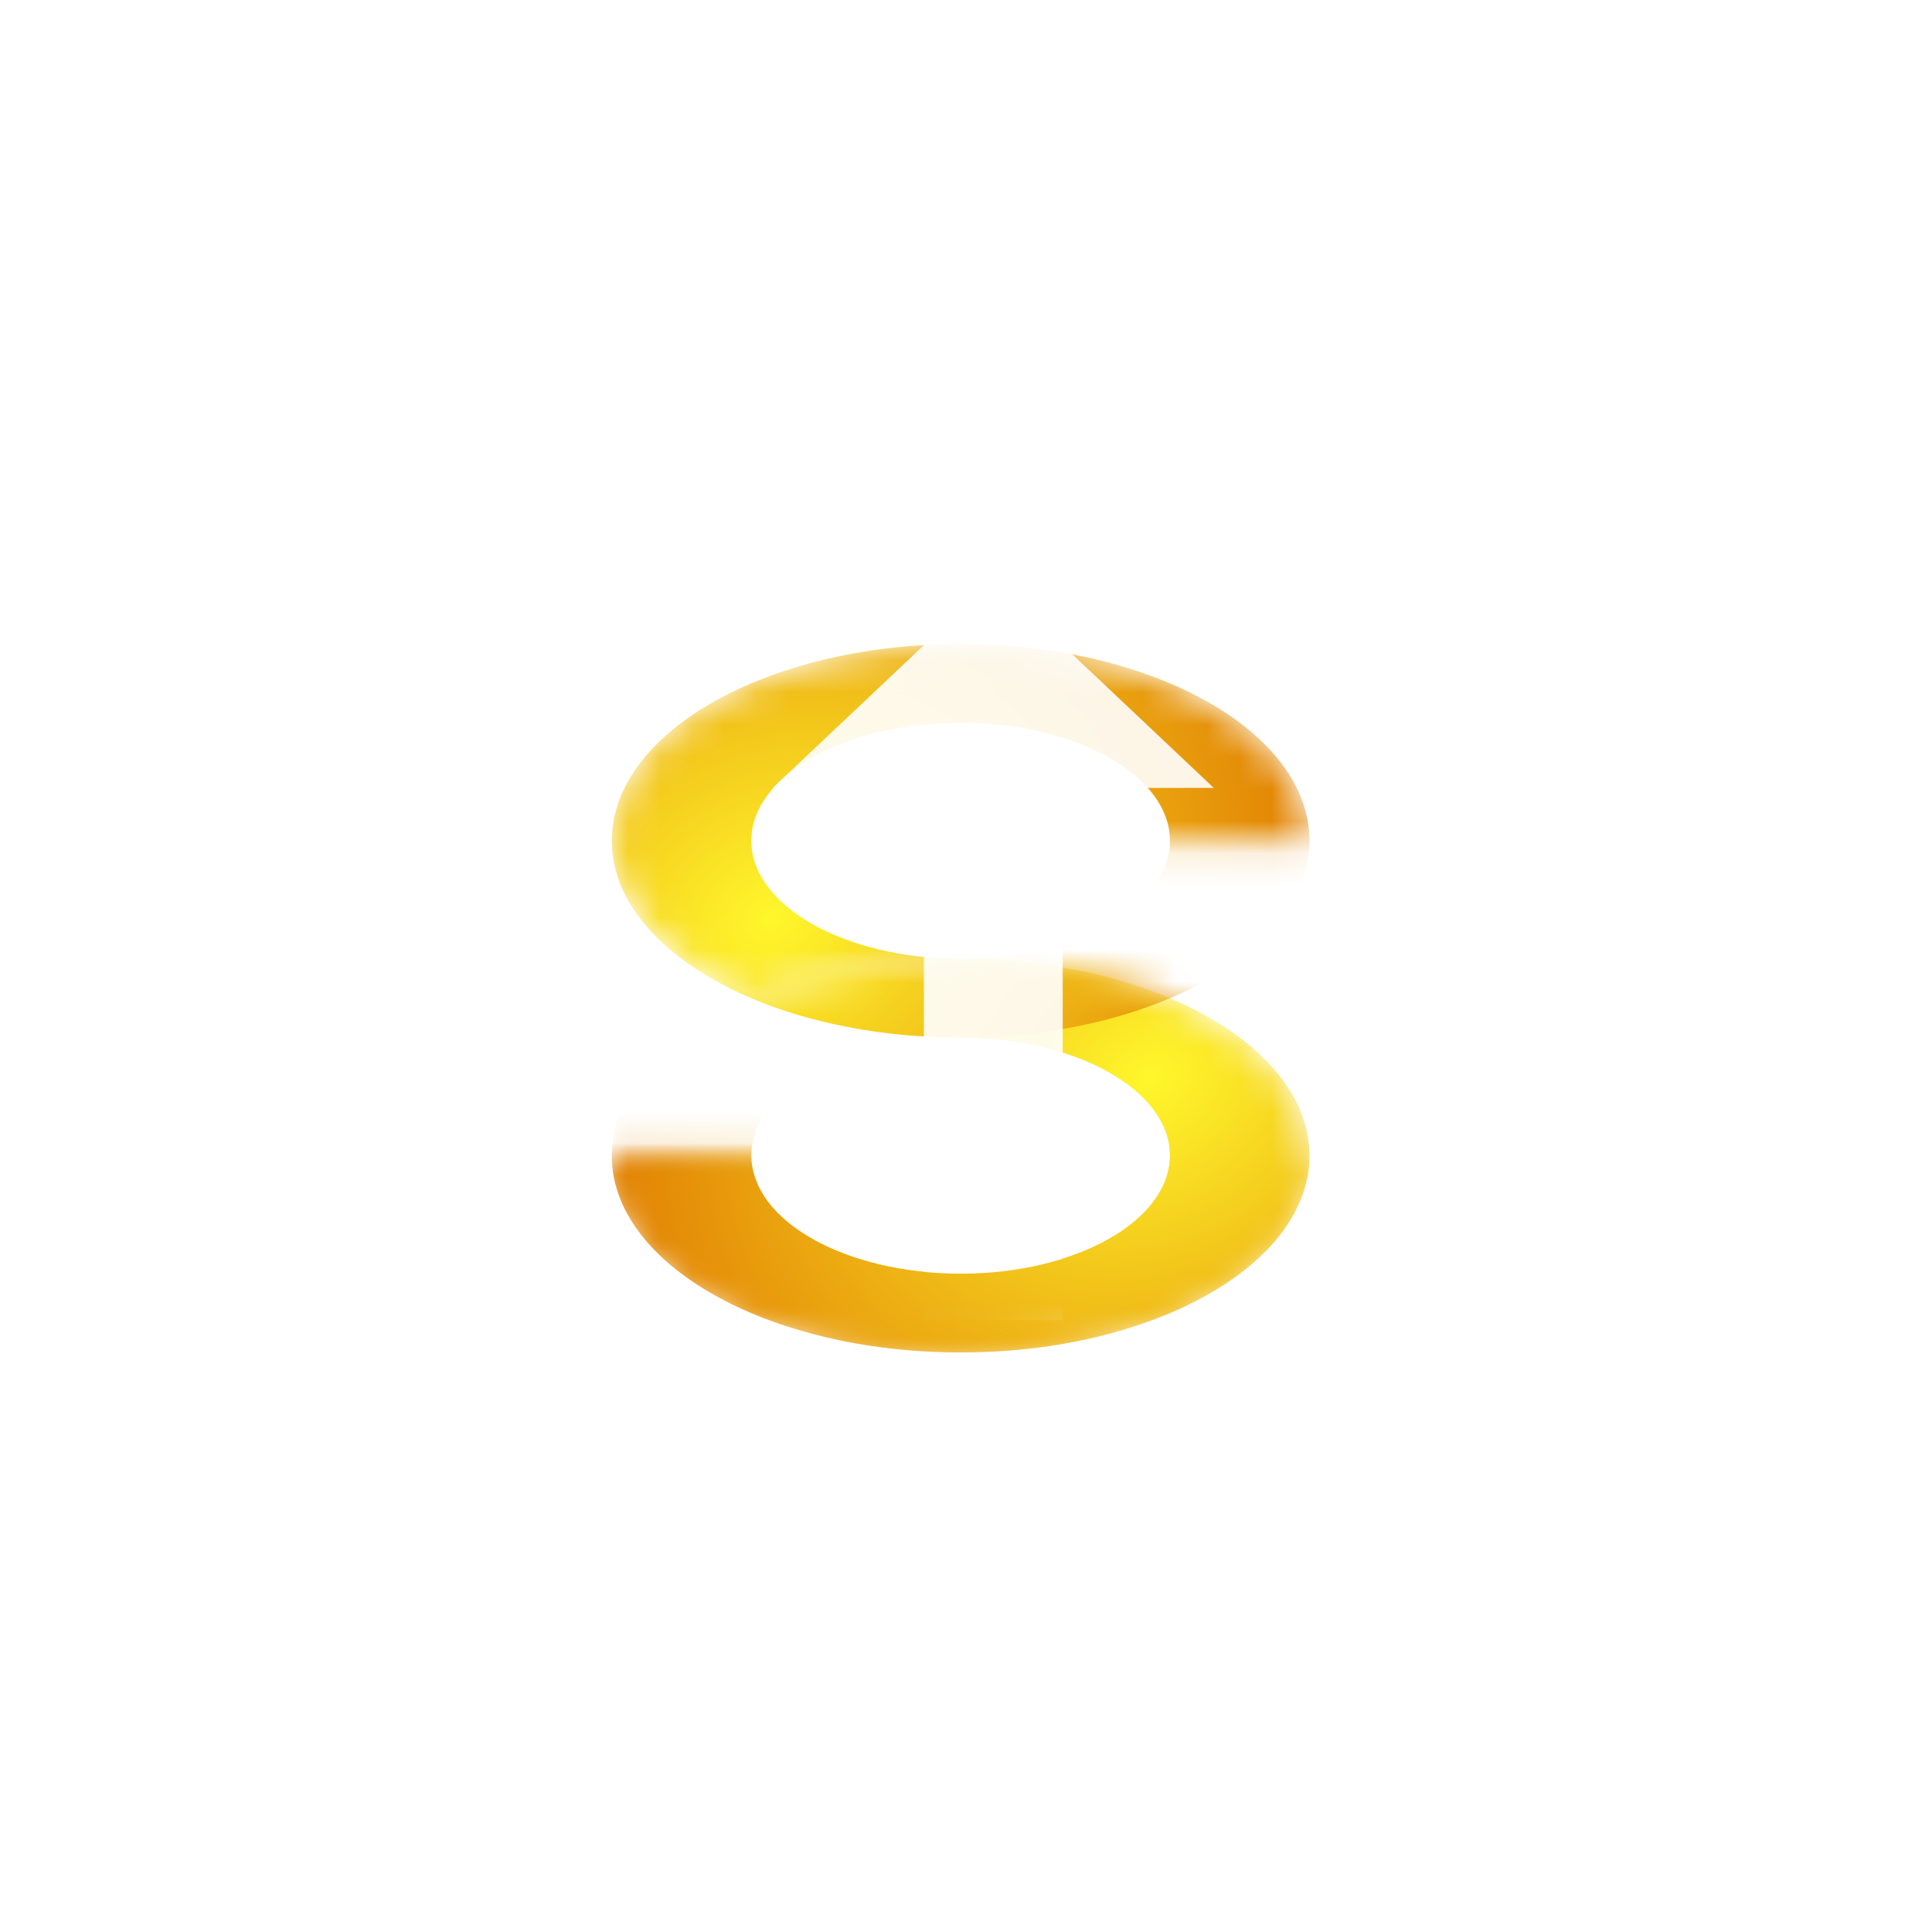 <svg width="60" height="60" viewBox="0 0 60 60" fill="none" xmlns="http://www.w3.org/2000/svg">
<mask id="mask0" mask-type="alpha" maskUnits="userSpaceOnUse" x="19" y="20" width="22" height="11">
<path fill-rule="evenodd" clip-rule="evenodd" d="M29.833 29.778C27.394 29.778 25.143 30.233 23.332 31C20.702 29.885 19 28.11 19 26.111C19 22.736 23.85 20 29.833 20C35.816 20 40.667 22.736 40.667 26.111C40.667 26.128 40.667 26.144 40.666 26.16L30 26.16L30 29.779C29.945 29.778 29.889 29.778 29.833 29.778Z" fill="url(#paint0_radial)"/>
</mask>
<g mask="url(#mask0)">
<path fill-rule="evenodd" clip-rule="evenodd" d="M40.667 26.111C40.667 29.486 35.816 32.222 29.833 32.222C23.85 32.222 19 29.486 19 26.111C19 22.736 23.85 20 29.833 20C35.816 20 40.667 22.736 40.667 26.111ZM36.333 26.111C36.333 28.136 33.423 29.778 29.833 29.778C26.244 29.778 23.333 28.136 23.333 26.111C23.333 24.086 26.244 22.445 29.833 22.445C33.423 22.445 36.333 24.086 36.333 26.111Z" fill="url(#paint1_radial)"/>
</g>
<mask id="mask1" mask-type="alpha" maskUnits="userSpaceOnUse" x="19" y="29" width="22" height="14">
<path fill-rule="evenodd" clip-rule="evenodd" d="M30 29.779L30 35.84L19 35.84C19 35.857 19 35.873 19 35.89C19 39.265 23.85 42.001 29.833 42.001C35.816 42.001 40.667 39.265 40.667 35.89C40.667 32.546 35.906 29.829 30 29.779Z" fill="#C4C4C4"/>
</mask>
<g mask="url(#mask1)">
<path fill-rule="evenodd" clip-rule="evenodd" d="M19 35.89C19 32.515 23.85 29.779 29.833 29.779C35.816 29.779 40.667 32.515 40.667 35.89C40.667 39.265 35.816 42.001 29.833 42.001C23.85 42.001 19 39.265 19 35.89ZM23.333 35.889C23.333 33.864 26.244 32.223 29.833 32.223C33.423 32.223 36.333 33.864 36.333 35.889C36.333 37.915 33.423 39.556 29.833 39.556C26.244 39.556 23.333 37.915 23.333 35.889Z" fill="url(#paint2_radial)"/>
</g>
<mask id="mask2" mask-type="alpha" maskUnits="userSpaceOnUse" x="19" y="29" width="22" height="13">
<ellipse rx="6.111" ry="10.833" transform="matrix(5.56323e-08 1 1 -3.3221e-08 29.833 35.889)" fill="url(#paint3_linear)"/>
</mask>
<g mask="url(#mask2)">
<path fill-rule="evenodd" clip-rule="evenodd" d="M40.667 26.111C40.667 29.486 35.816 32.222 29.833 32.222C23.85 32.222 19 29.486 19 26.111C19 22.736 23.85 20 29.833 20C35.816 20 40.667 22.736 40.667 26.111ZM36.333 26.111C36.333 28.136 33.423 29.778 29.833 29.778C26.244 29.778 23.333 28.136 23.333 26.111C23.333 24.086 26.244 22.445 29.833 22.445C33.423 22.445 36.333 24.086 36.333 26.111Z" fill="url(#paint4_radial)"/>
</g>
<g filter="url(#filter0_d)">
<path fill-rule="evenodd" clip-rule="evenodd" d="M36.694 23.469L29.847 17L23 23.469H27.691V40H32.003V23.469H36.694Z" fill="white" fill-opacity="0.9"/>
</g>
<mask id="mask3" mask-type="alpha" maskUnits="userSpaceOnUse" x="19" y="35" width="22" height="8">
<path fill-rule="evenodd" clip-rule="evenodd" d="M19 35.907C19 35.901 19 35.895 19 35.89C19 35.884 19 35.878 19 35.873L19 35.907ZM40.665 36C40.561 39.324 35.751 42.001 29.833 42.001C23.916 42.001 19.106 39.324 19.002 36L40.665 36Z" fill="#C4C4C4"/>
</mask>
<g mask="url(#mask3)">
<path fill-rule="evenodd" clip-rule="evenodd" d="M19 35.89C19 32.515 23.85 29.779 29.833 29.779C35.816 29.779 40.667 32.515 40.667 35.89C40.667 39.265 35.816 42.001 29.833 42.001C23.85 42.001 19 39.265 19 35.89ZM23.333 35.889C23.333 33.864 26.244 32.223 29.833 32.223C33.423 32.223 36.333 33.864 36.333 35.889C36.333 37.915 33.423 39.556 29.833 39.556C26.244 39.556 23.333 37.915 23.333 35.889Z" fill="url(#paint5_radial)"/>
</g>
<defs>
<filter id="filter0_d" x="22" y="16" width="17.694" height="27" filterUnits="userSpaceOnUse" color-interpolation-filters="sRGB">
<feFlood flood-opacity="0" result="BackgroundImageFix"/>
<feColorMatrix in="SourceAlpha" type="matrix" values="0 0 0 0 0 0 0 0 0 0 0 0 0 0 0 0 0 0 127 0"/>
<feOffset dx="1" dy="1"/>
<feGaussianBlur stdDeviation="1"/>
<feColorMatrix type="matrix" values="0 0 0 0 0 0 0 0 0 0 0 0 0 0 0 0 0 0 0.1 0"/>
<feBlend mode="normal" in2="BackgroundImageFix" result="effect1_dropShadow"/>
<feBlend mode="normal" in="SourceGraphic" in2="effect1_dropShadow" result="shape"/>
</filter>
<radialGradient id="paint0_radial" cx="0" cy="0" r="1" gradientUnits="userSpaceOnUse" gradientTransform="translate(23.928 27.688) rotate(-24.671) scale(18.42 14.043)">
<stop stop-color="#FFF72C"/>
<stop offset="1" stop-color="#DF7800"/>
</radialGradient>
<radialGradient id="paint1_radial" cx="0" cy="0" r="1" gradientUnits="userSpaceOnUse" gradientTransform="translate(23.928 28.543) rotate(-27.038) scale(18.792 15.294)">
<stop stop-color="#FFF72C"/>
<stop offset="1" stop-color="#DF7800"/>
</radialGradient>
<radialGradient id="paint2_radial" cx="0" cy="0" r="1" gradientUnits="userSpaceOnUse" gradientTransform="translate(35.739 33.458) rotate(152.962) scale(18.792 15.294)">
<stop stop-color="#FFF72C"/>
<stop offset="1" stop-color="#DF7800"/>
</radialGradient>
<linearGradient id="paint3_linear" x1="1.662" y1="10.5" x2="3.442" y2="13.074" gradientUnits="userSpaceOnUse">
<stop stop-color="white"/>
<stop offset="1" stop-color="white" stop-opacity="0"/>
</linearGradient>
<radialGradient id="paint4_radial" cx="0" cy="0" r="1" gradientUnits="userSpaceOnUse" gradientTransform="translate(23.928 28.543) rotate(-27.038) scale(18.792 15.294)">
<stop stop-color="#FFF72C"/>
<stop offset="1" stop-color="#DF7800"/>
</radialGradient>
<radialGradient id="paint5_radial" cx="0" cy="0" r="1" gradientUnits="userSpaceOnUse" gradientTransform="translate(35.739 33.458) rotate(152.962) scale(18.792 15.294)">
<stop stop-color="#FFF72C"/>
<stop offset="1" stop-color="#DF7800"/>
</radialGradient>
</defs>
</svg>
